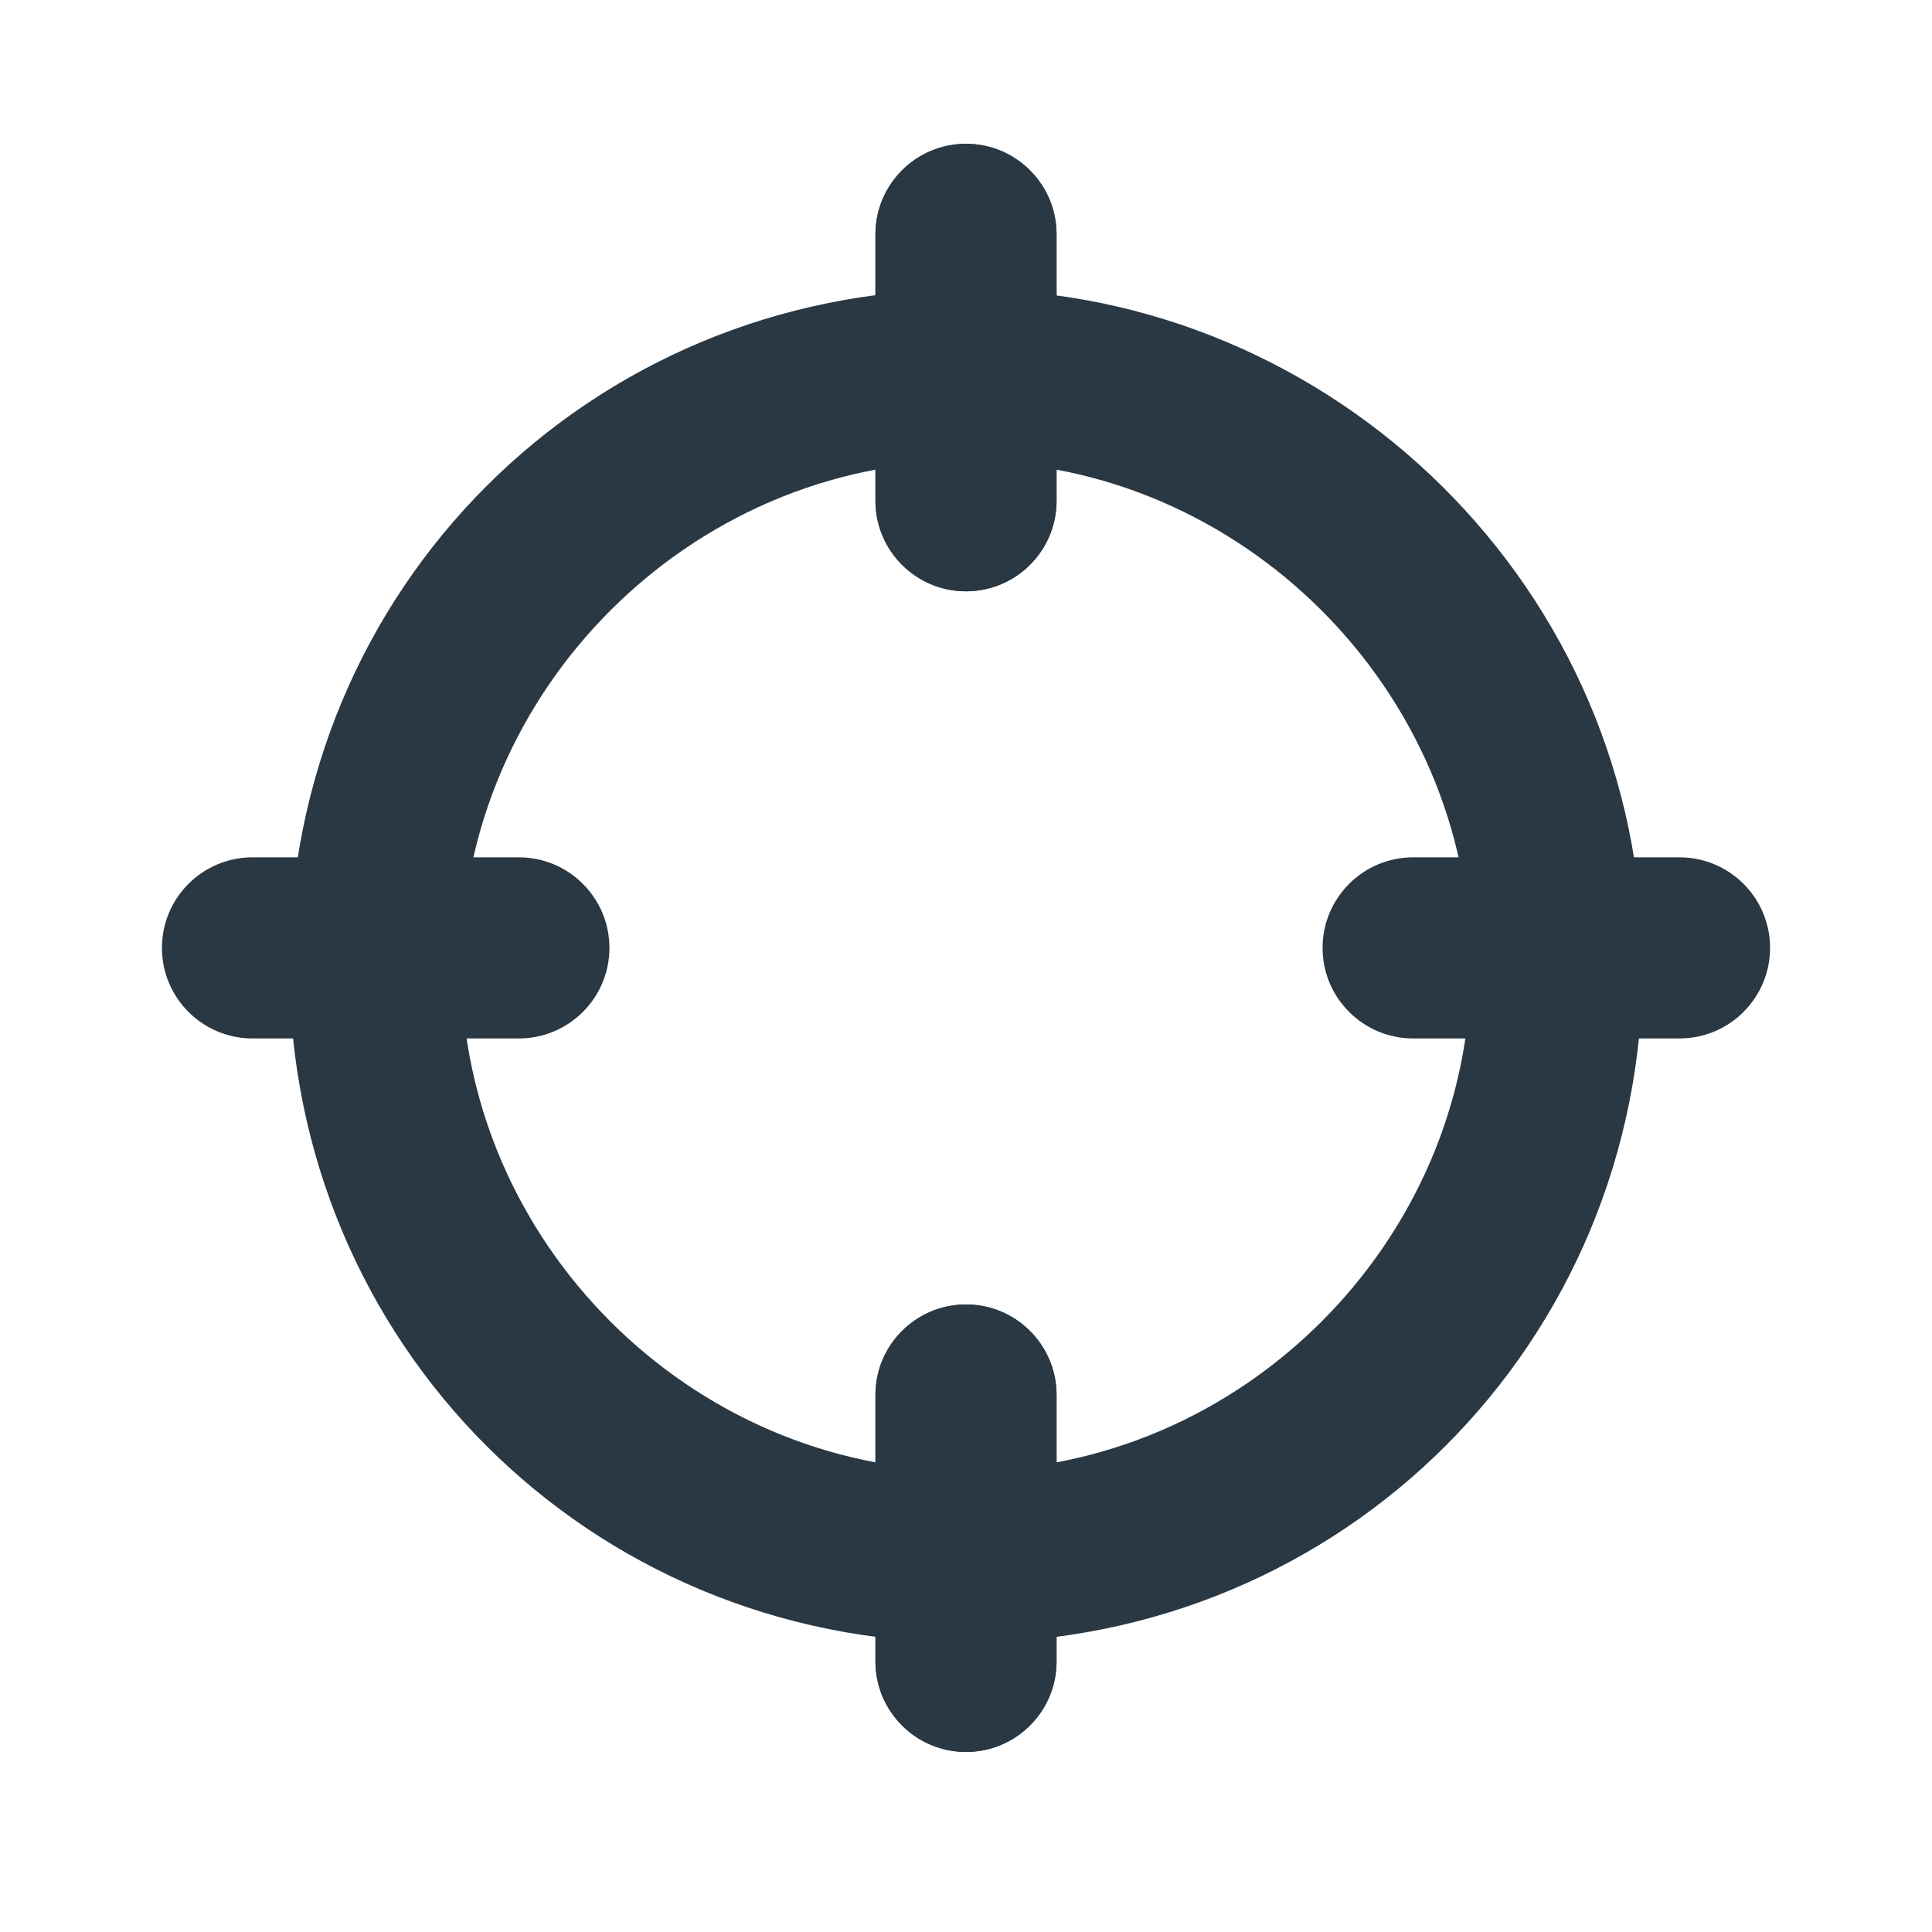 <svg width="16" height="16" viewBox="0 0 16 16" fill="none" xmlns="http://www.w3.org/2000/svg">
<path fill-rule="evenodd" clip-rule="evenodd" d="M8 2.396C4.878 2.396 2.396 4.878 2.396 8C2.396 11.122 4.878 13.604 8 13.604C11.122 13.604 13.604 11.122 13.604 8C13.604 4.877 11.042 2.396 8 2.396ZM3.82 8C3.82 5.721 5.721 3.82 8 3.82C10.279 3.82 12.18 5.721 12.18 8C12.18 10.279 10.279 12.18 8 12.18C5.721 12.18 3.82 10.279 3.82 8Z" fill="#2A3843"/>
<path fill-rule="evenodd" clip-rule="evenodd" d="M8 1.191C8.414 1.191 8.75 1.527 8.75 1.941L8.75 4.147C8.75 4.561 8.414 4.897 8 4.897C7.586 4.897 7.25 4.561 7.25 4.147L7.25 1.941C7.25 1.527 7.586 1.191 8 1.191Z" fill="#2A3843"/>
<path fill-rule="evenodd" clip-rule="evenodd" d="M8 10.803C8.414 10.803 8.75 11.139 8.75 11.553L8.75 13.759C8.75 14.173 8.414 14.509 8 14.509C7.586 14.509 7.25 14.173 7.25 13.759L7.25 11.553C7.25 11.139 7.586 10.803 8 10.803Z" fill="#2A3843"/>
<path fill-rule="evenodd" clip-rule="evenodd" d="M8 1.191C8.414 1.191 8.75 1.527 8.75 1.941L8.75 4.147C8.75 4.561 8.414 4.897 8 4.897C7.586 4.897 7.25 4.561 7.25 4.147L7.25 1.941C7.25 1.527 7.586 1.191 8 1.191Z" fill="#2A3843"/>
<path fill-rule="evenodd" clip-rule="evenodd" d="M14.659 7.85C14.659 8.264 14.323 8.6 13.909 8.6L11.703 8.6C11.289 8.6 10.953 8.264 10.953 7.85C10.953 7.436 11.289 7.1 11.703 7.1L13.909 7.1C14.323 7.1 14.659 7.436 14.659 7.85Z" fill="#2A3843"/>
<path fill-rule="evenodd" clip-rule="evenodd" d="M8 10.803C8.414 10.803 8.75 11.139 8.75 11.553L8.75 13.759C8.75 14.173 8.414 14.509 8 14.509C7.586 14.509 7.25 14.173 7.25 13.759L7.25 11.553C7.25 11.139 7.586 10.803 8 10.803Z" fill="#2A3843"/>
<path fill-rule="evenodd" clip-rule="evenodd" d="M5.047 7.85C5.047 8.264 4.711 8.6 4.297 8.6L2.091 8.6C1.677 8.6 1.341 8.264 1.341 7.85C1.341 7.436 1.677 7.1 2.091 7.1L4.297 7.1C4.711 7.1 5.047 7.436 5.047 7.85Z" fill="#2A3843"/>
</svg>
